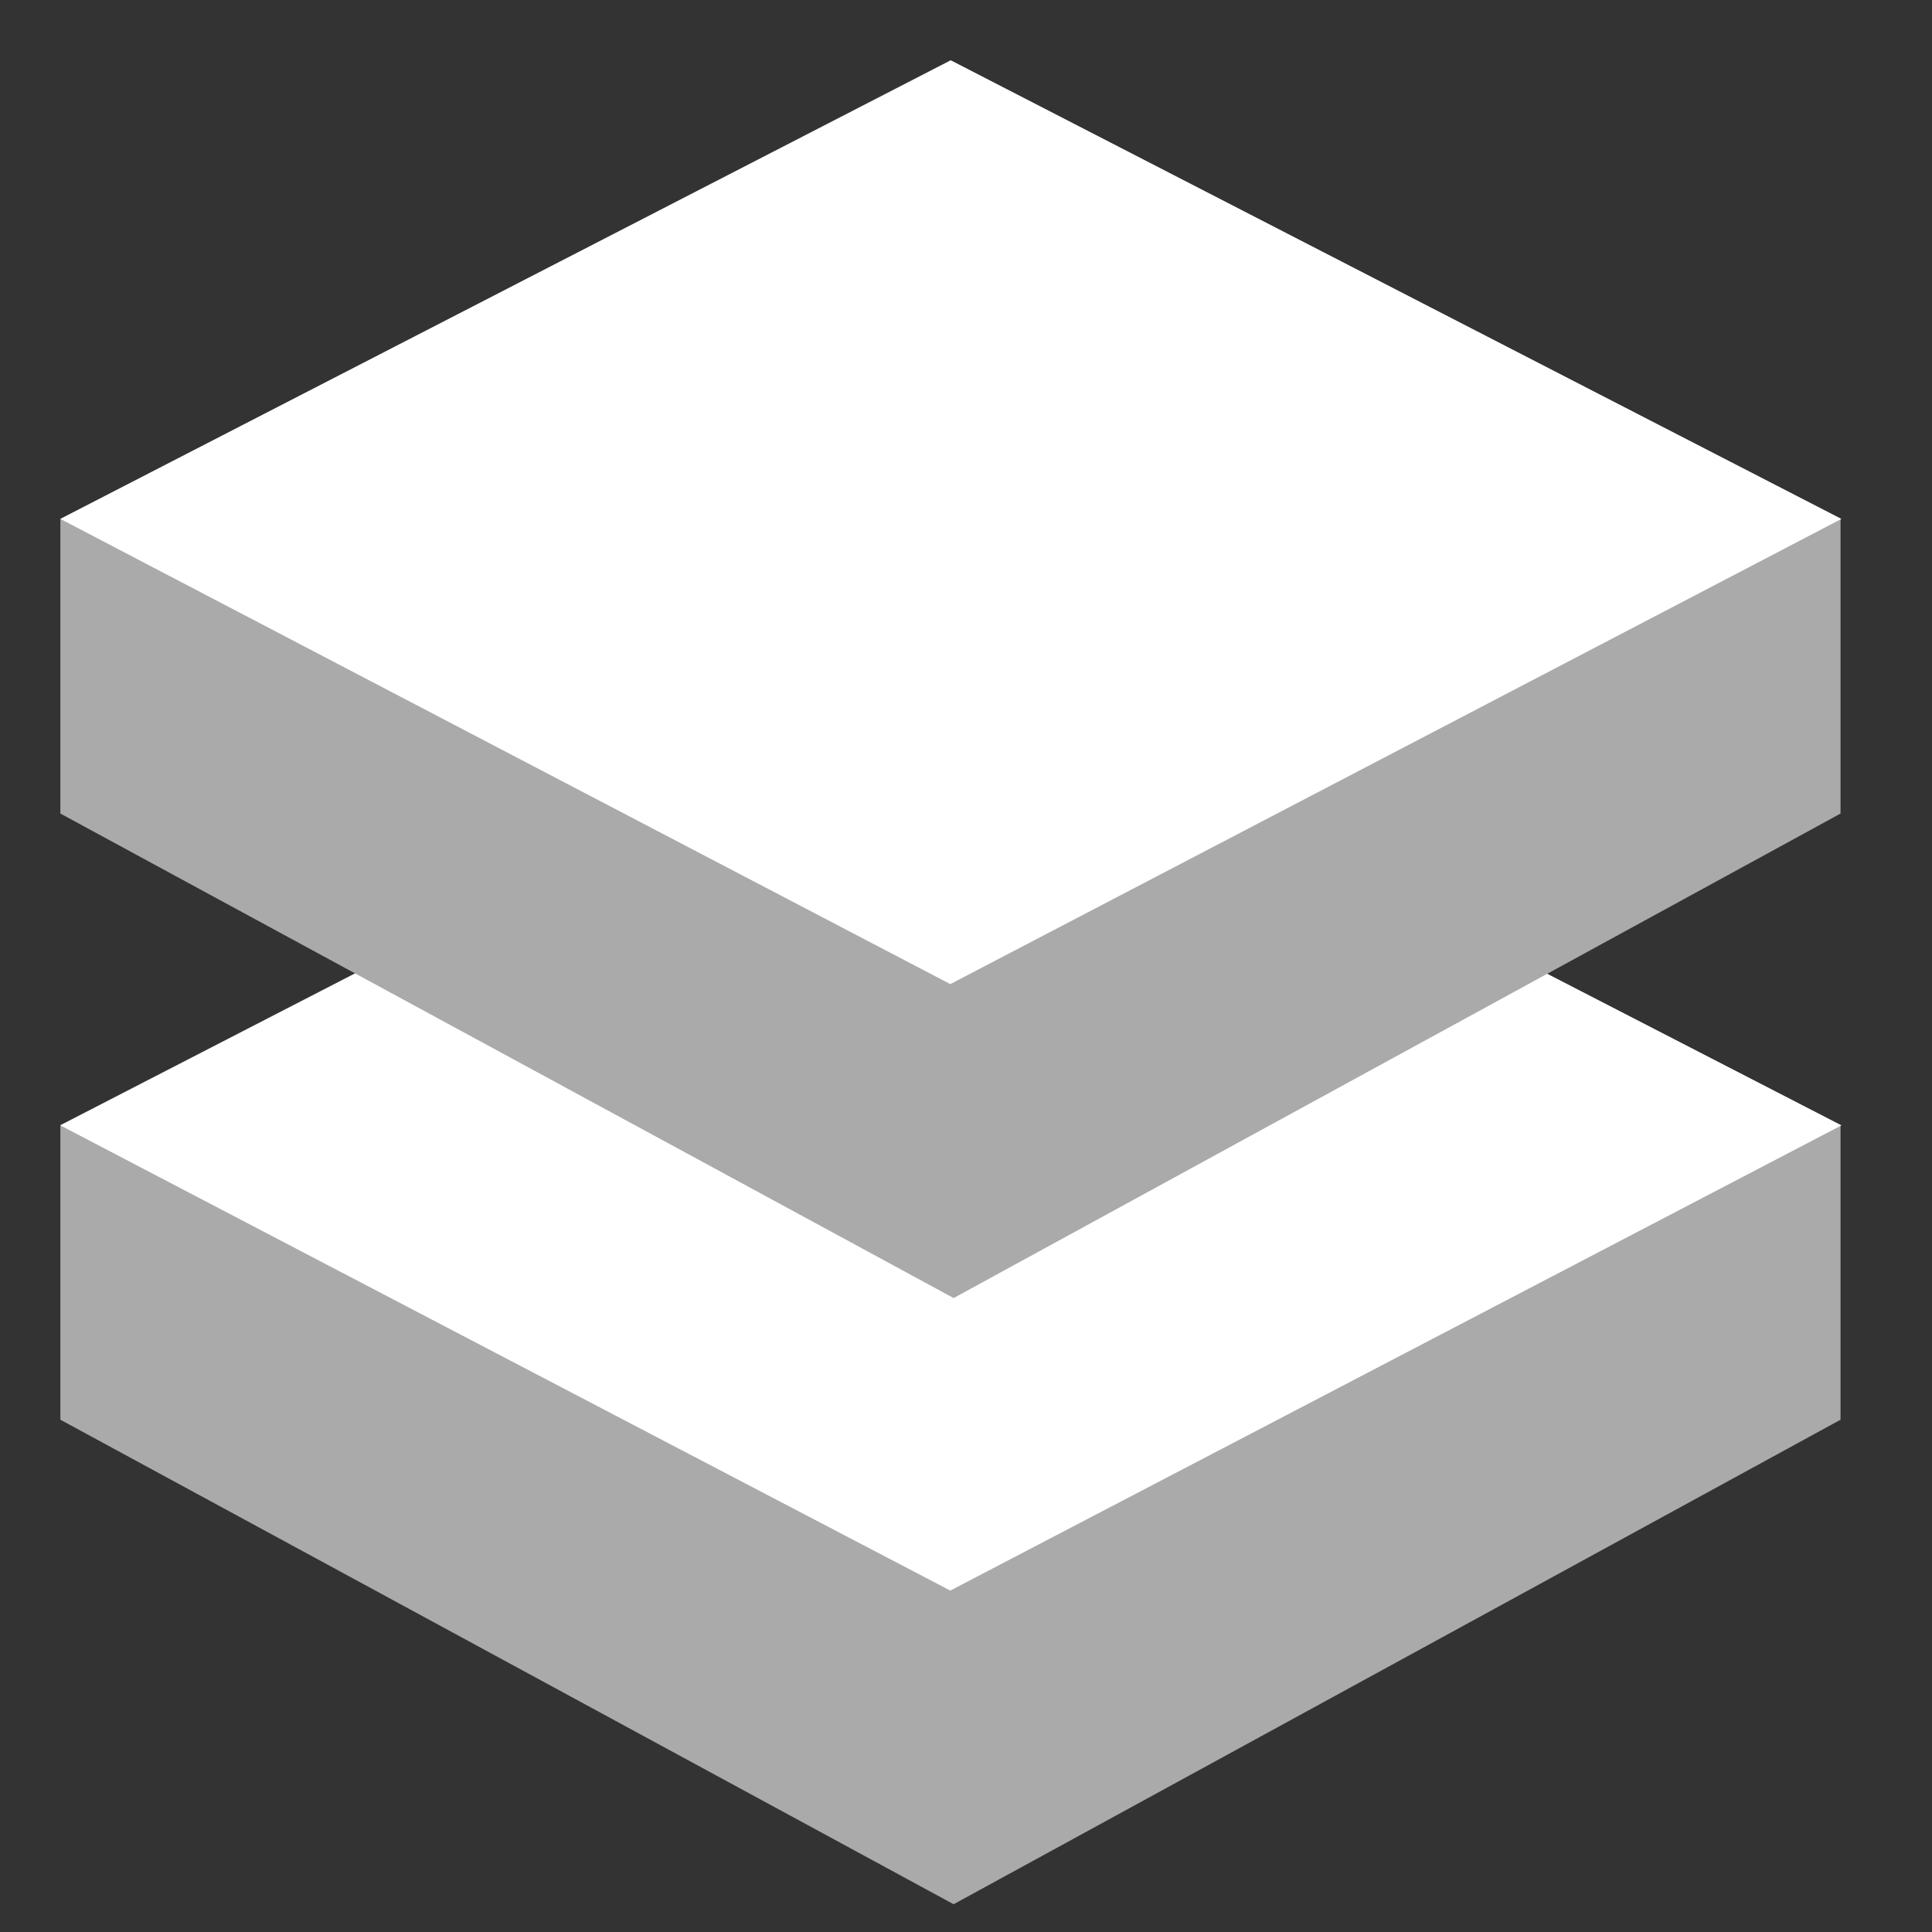 <svg xmlns="http://www.w3.org/2000/svg" viewBox="0 0 64 64">
  <rect x="0" y="0" width="64" height="64" fill="#333333" stroke="none"/>
  <defs>
    <style>
      .cls-1 {
      fill: #aaaaaa;
      }

      .cls-2 {
      fill: #FFFFFF;
      }
    </style>
  </defs>
  <title>i_databricks</title>
  <g id="Layer_5" data-name="Layer 5">
    <g id="Market">
      <g id="Desktop">
        <g id="DB_bug" data-name="DB bug">
          <polygon class="cls-1" points="31.59 63.08 2 47.03 2 37.27 31.48 22.08 60.97 37.27 60.97 47.03 31.59 63.08"/>
          <polygon id="Shape" class="cls-2" points="31.5 22.08 61 37.28 31.48 52.69 2 37.28 31.5 22.08"/>
        </g>
      </g>
    </g>
    <g id="Market-2" data-name="Market">
      <g id="Desktop-2" data-name="Desktop">
        <g id="DB_bug-2" data-name="DB bug">
          <polygon class="cls-1" points="31.59 43 2 26.95 2 17.19 31.48 2 60.97 17.19 60.97 26.95 31.59 43"/>
          <polygon id="Shape-2" data-name="Shape" class="cls-2" points="31.5 2 61 17.19 31.48 32.6 2 17.19 31.5 2"/>
        </g>
      </g>
    </g>
  </g>
</svg>
